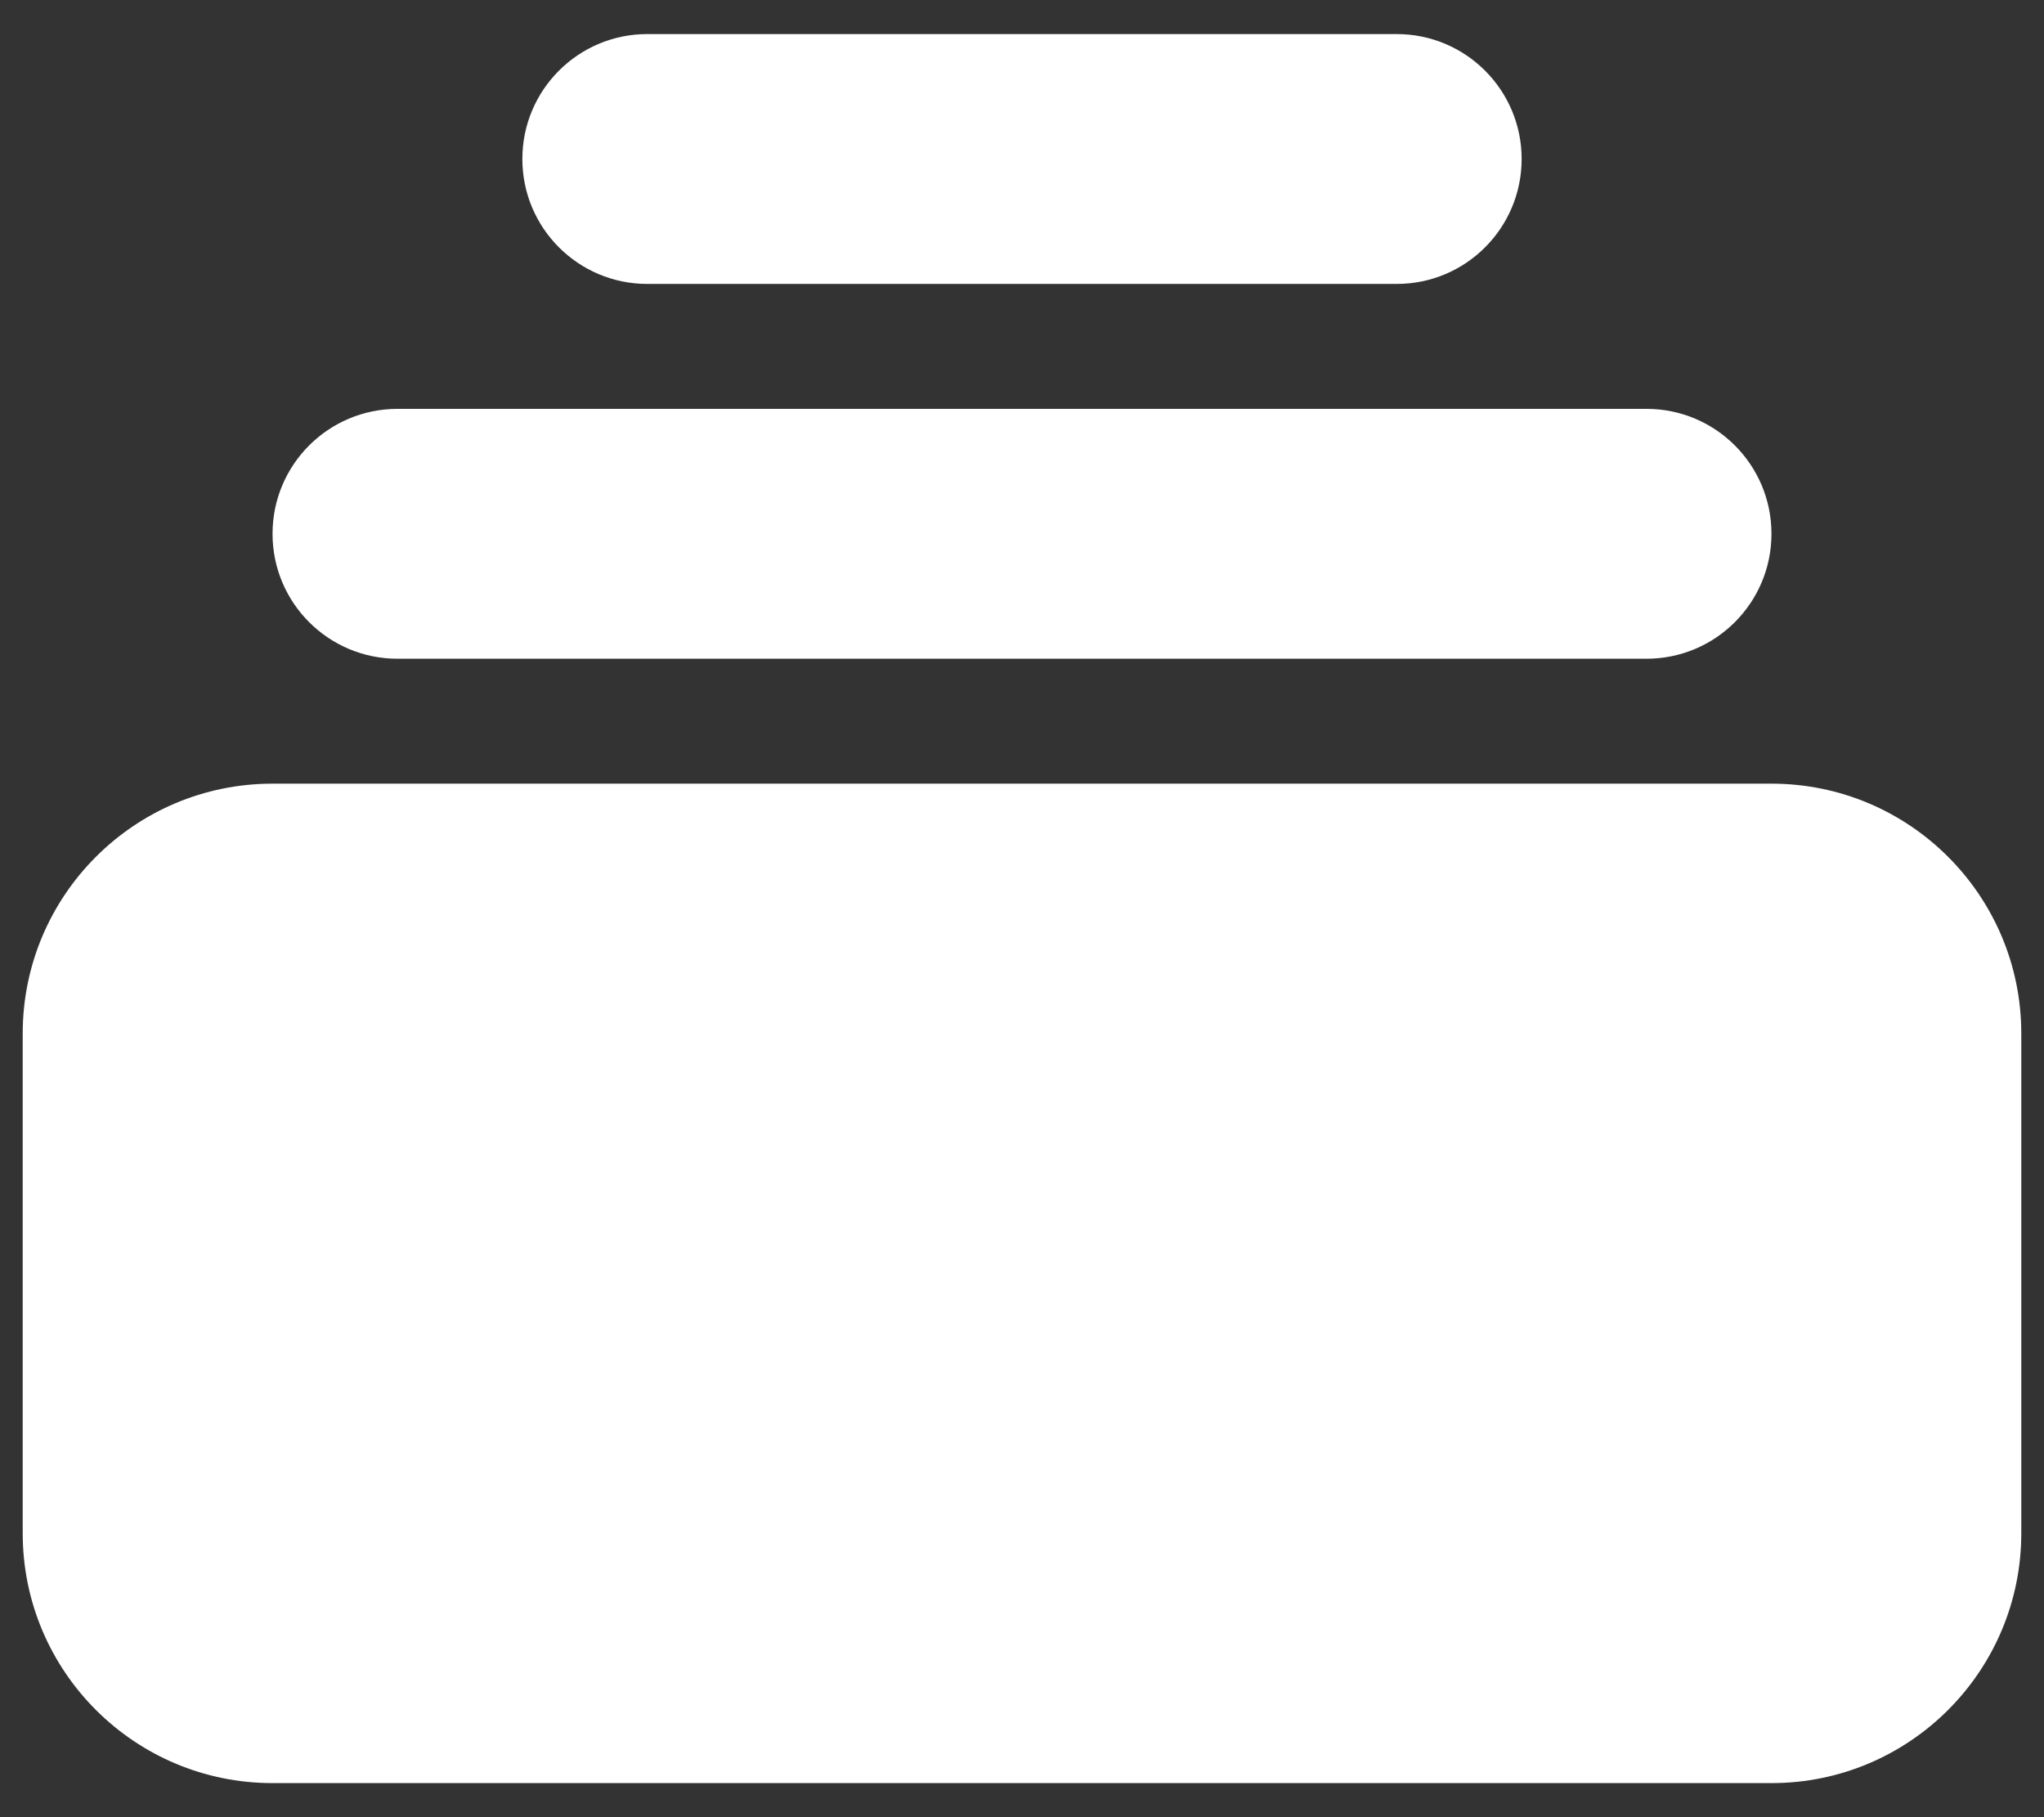 <svg width="36" height="32" viewBox="0 0 36 32" fill="none" xmlns="http://www.w3.org/2000/svg">
<rect x="0" y="0" width="36" height="32" fill="#333333" stroke="none"/>
<path d="M11.4 0.6C10.185 0.6 9.2 1.585 9.2 2.8C9.2 4.015 10.185 5 11.4 5H24.6C25.815 5 26.8 4.015 26.8 2.8C26.8 1.585 25.815 0.6 24.6 0.6H11.4Z" fill="white"/>
<path d="M4.8 9.4C4.8 8.185 5.785 7.2 7 7.2H29C30.215 7.2 31.2 8.185 31.2 9.4C31.2 10.615 30.215 11.6 29 11.6H7C5.785 11.6 4.8 10.615 4.8 9.4Z" fill="white"/>
<path d="M0.4 18.2C0.4 15.77 2.37 13.8 4.8 13.8H31.2C33.63 13.8 35.6 15.77 35.6 18.2V27C35.6 29.43 33.63 31.4 31.2 31.4H4.8C2.37 31.4 0.4 29.43 0.4 27V18.2Z" fill="white"/>
</svg>
